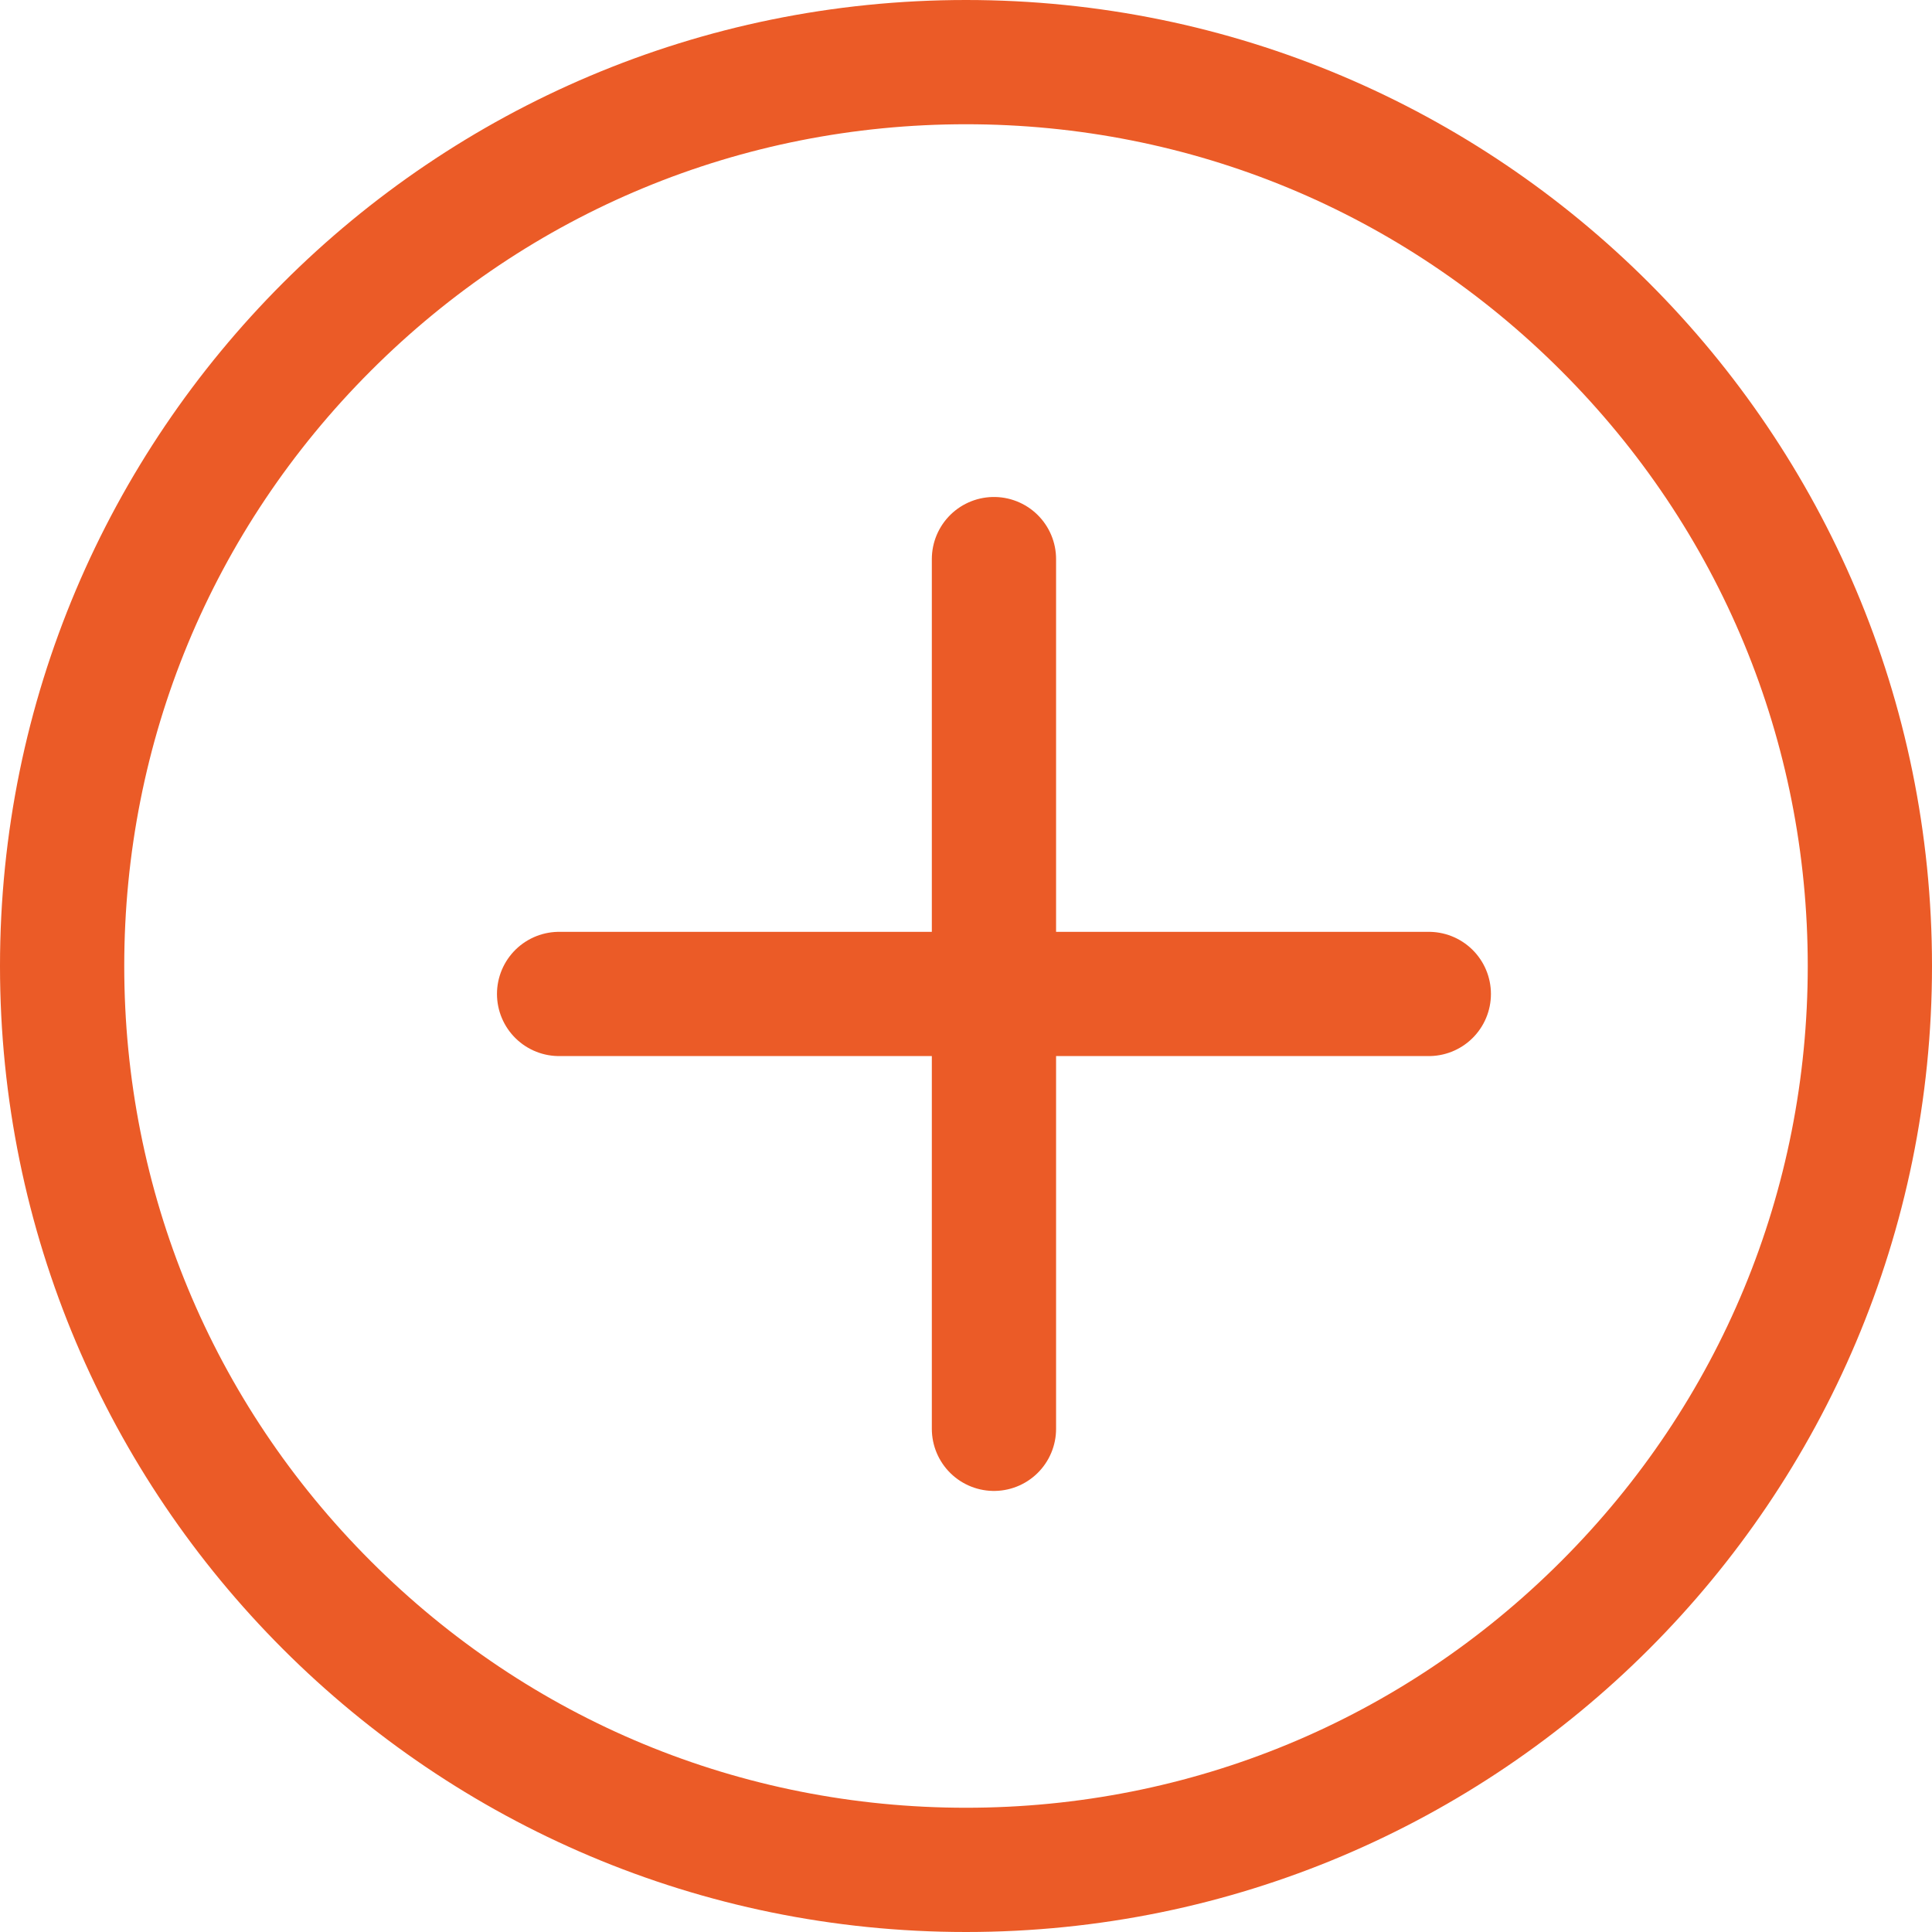 <svg xmlns="http://www.w3.org/2000/svg" width="31.1" height="31.1" viewBox="0 0 31.1 31.1"><defs><style>.a,.b{fill:none;}.b{stroke:#eb5b27;stroke-linecap:round;stroke-width:2px;}.c,.d{stroke:none;}.d{fill:#eb5b27;}</style></defs><g transform="translate(-37 -615.45)"><g class="a" transform="translate(37 615.45)"><path class="c" d="M15.55,0A15.55,15.55,0,1,1,0,15.55,15.55,15.55,0,0,1,15.55,0Z"/><path class="d" d="M 15.55 2 C 11.931 2 8.528 3.409 5.969 5.969 C 3.409 8.528 2 11.931 2 15.55 C 2 19.169 3.409 22.572 5.969 25.131 C 8.528 27.691 11.931 29.1 15.55 29.1 C 19.169 29.1 22.572 27.691 25.131 25.131 C 27.691 22.572 29.1 19.169 29.1 15.55 C 29.1 11.931 27.691 8.528 25.131 5.969 C 22.572 3.409 19.169 2 15.55 2 M 15.55 3.814697265625e-06 C 24.138 3.814697265625e-06 31.1 6.962 31.1 15.55 C 31.1 24.138 24.138 31.1 15.55 31.1 C 6.962 31.1 3.814697265625e-06 24.138 3.814697265625e-06 15.55 C 3.814697265625e-06 6.962 6.962 3.814697265625e-06 15.55 3.814697265625e-06 Z"/></g><line class="b" x2="14" transform="translate(46 631.45)"/><line class="b" y2="14" transform="translate(53 624.45)"/></g></svg>